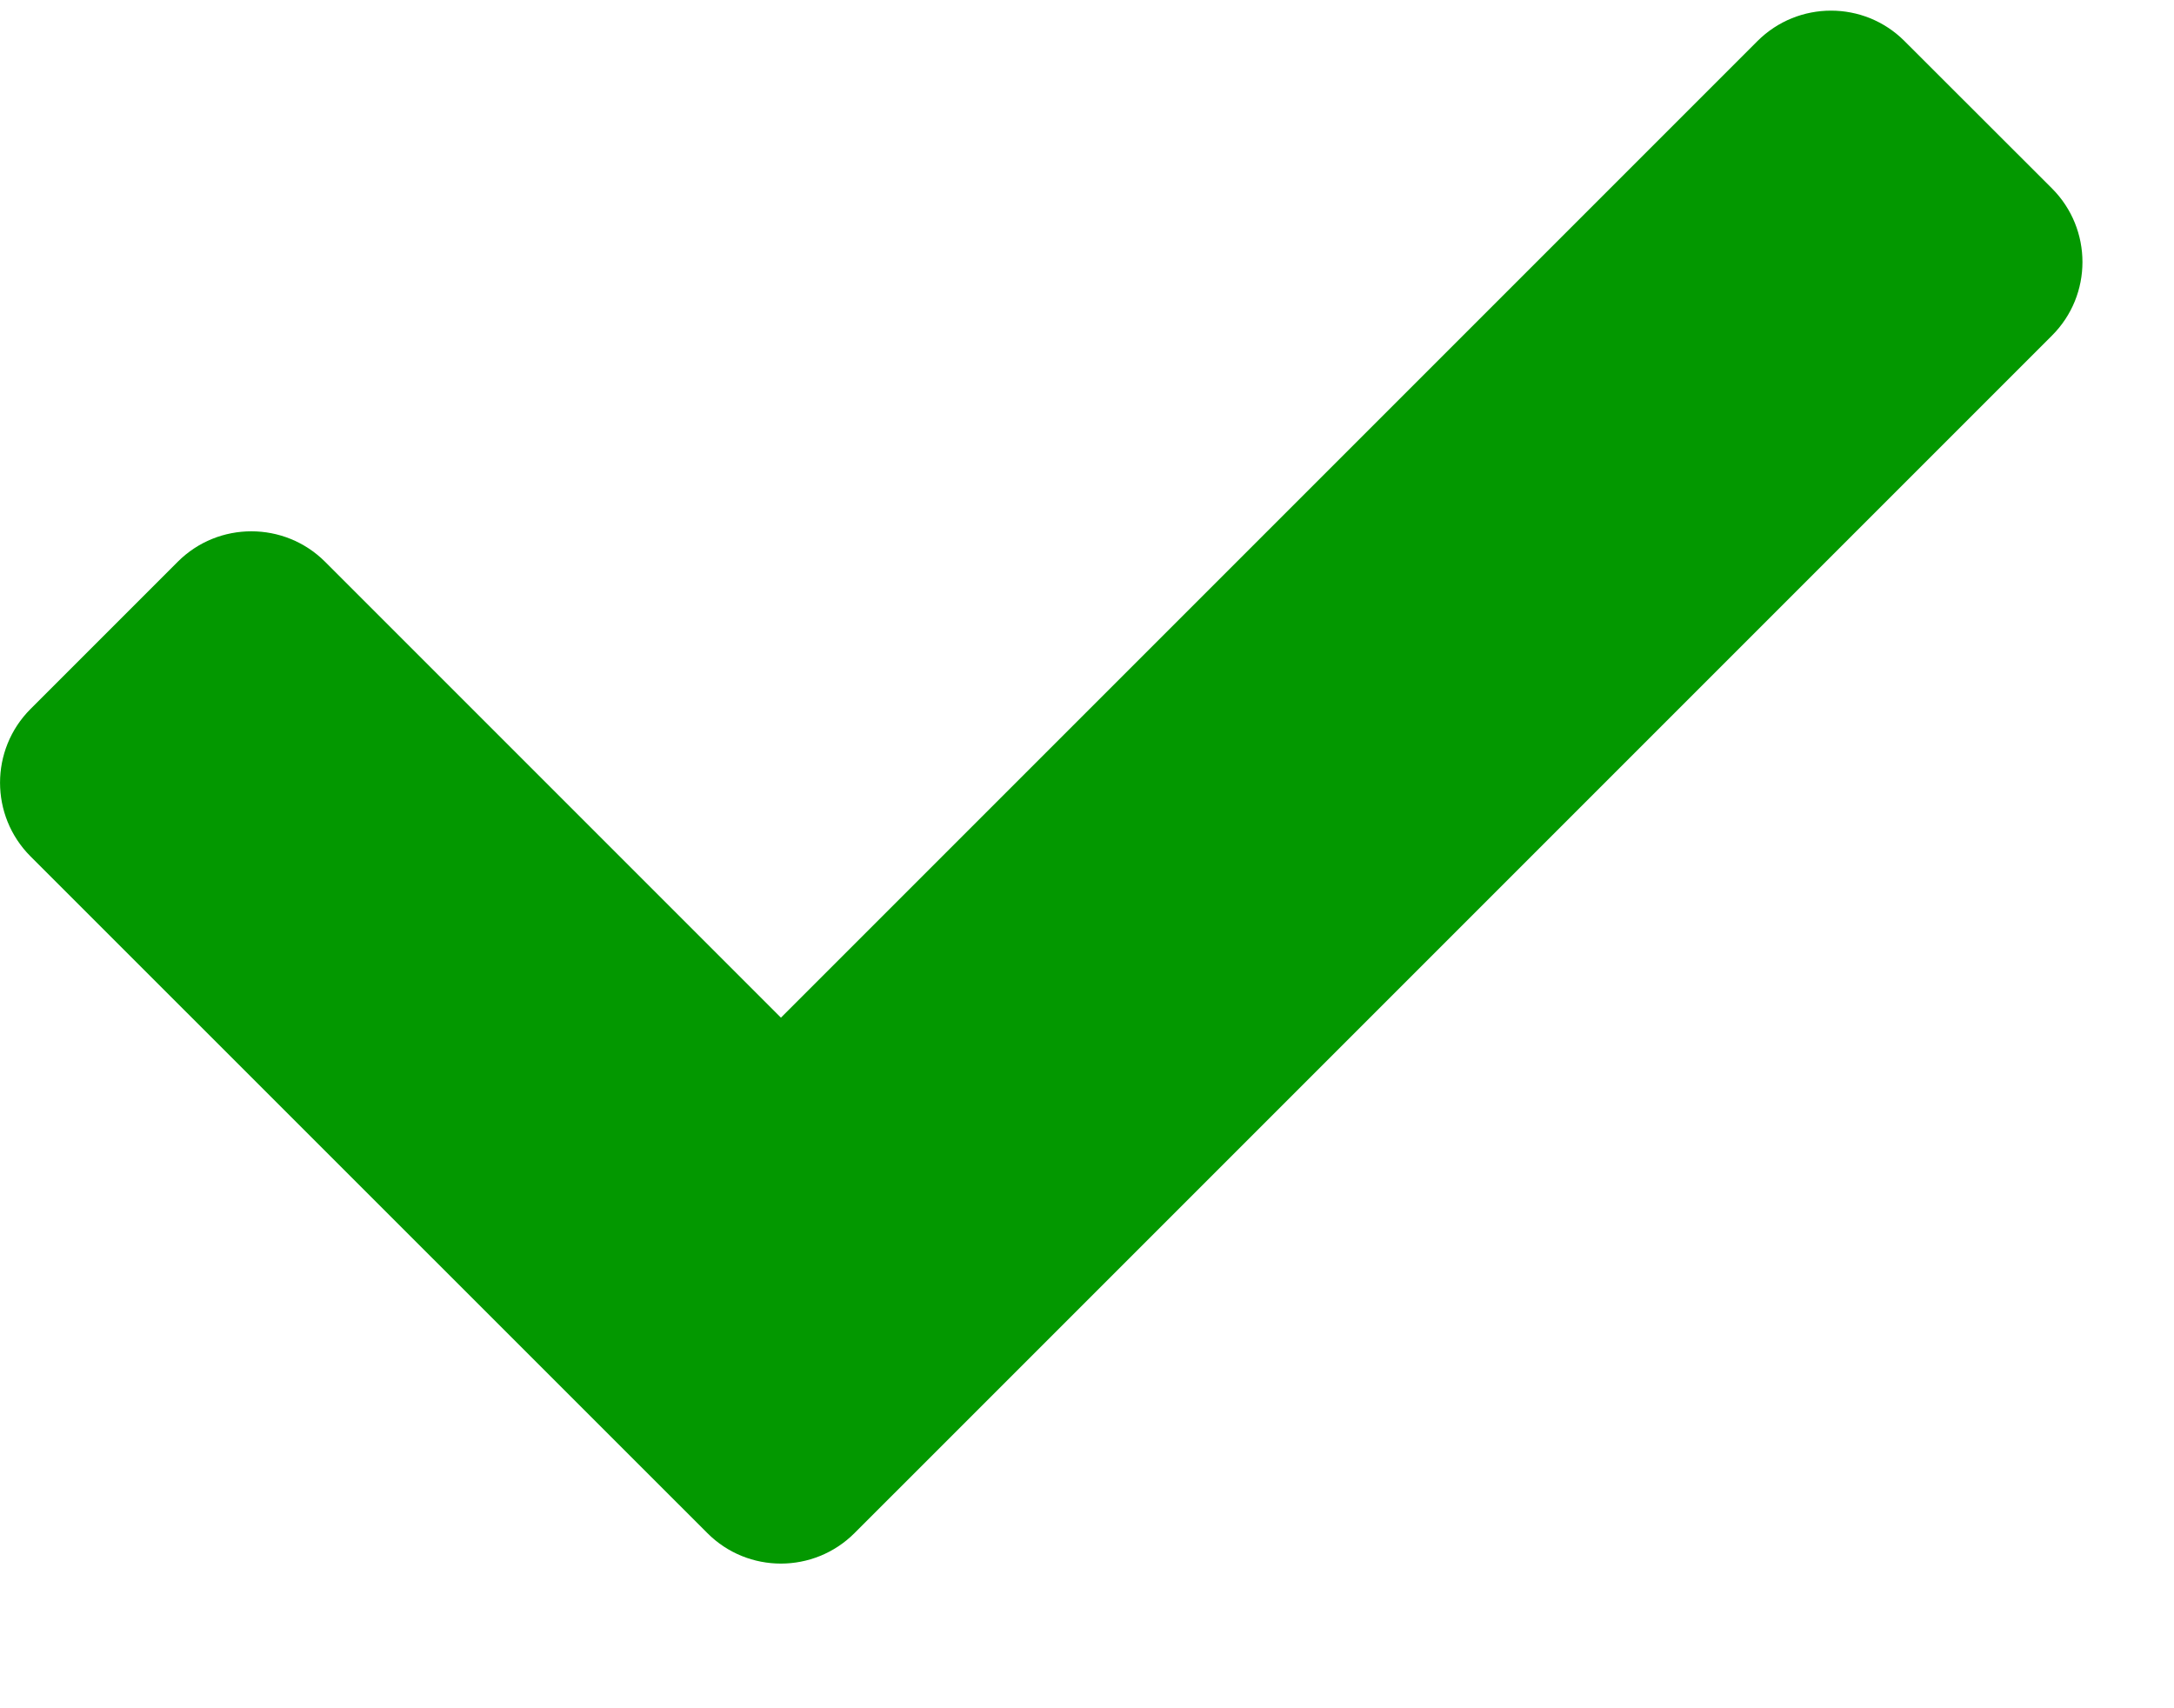 <svg width="14" height="11" viewBox="0 0 14 11" fill="none" xmlns="http://www.w3.org/2000/svg">
<path d="M4.555 9.872L0.196 5.514C-0.065 5.252 -0.065 4.828 0.196 4.566L1.145 3.617C1.406 3.356 1.831 3.356 2.093 3.617L5.029 6.553L11.317 0.265C11.579 0.003 12.004 0.003 12.265 0.265L13.214 1.213C13.476 1.475 13.476 1.9 13.214 2.161L5.503 9.872C5.241 10.134 4.816 10.134 4.555 9.872Z" fill="#039800"/>
</svg>
